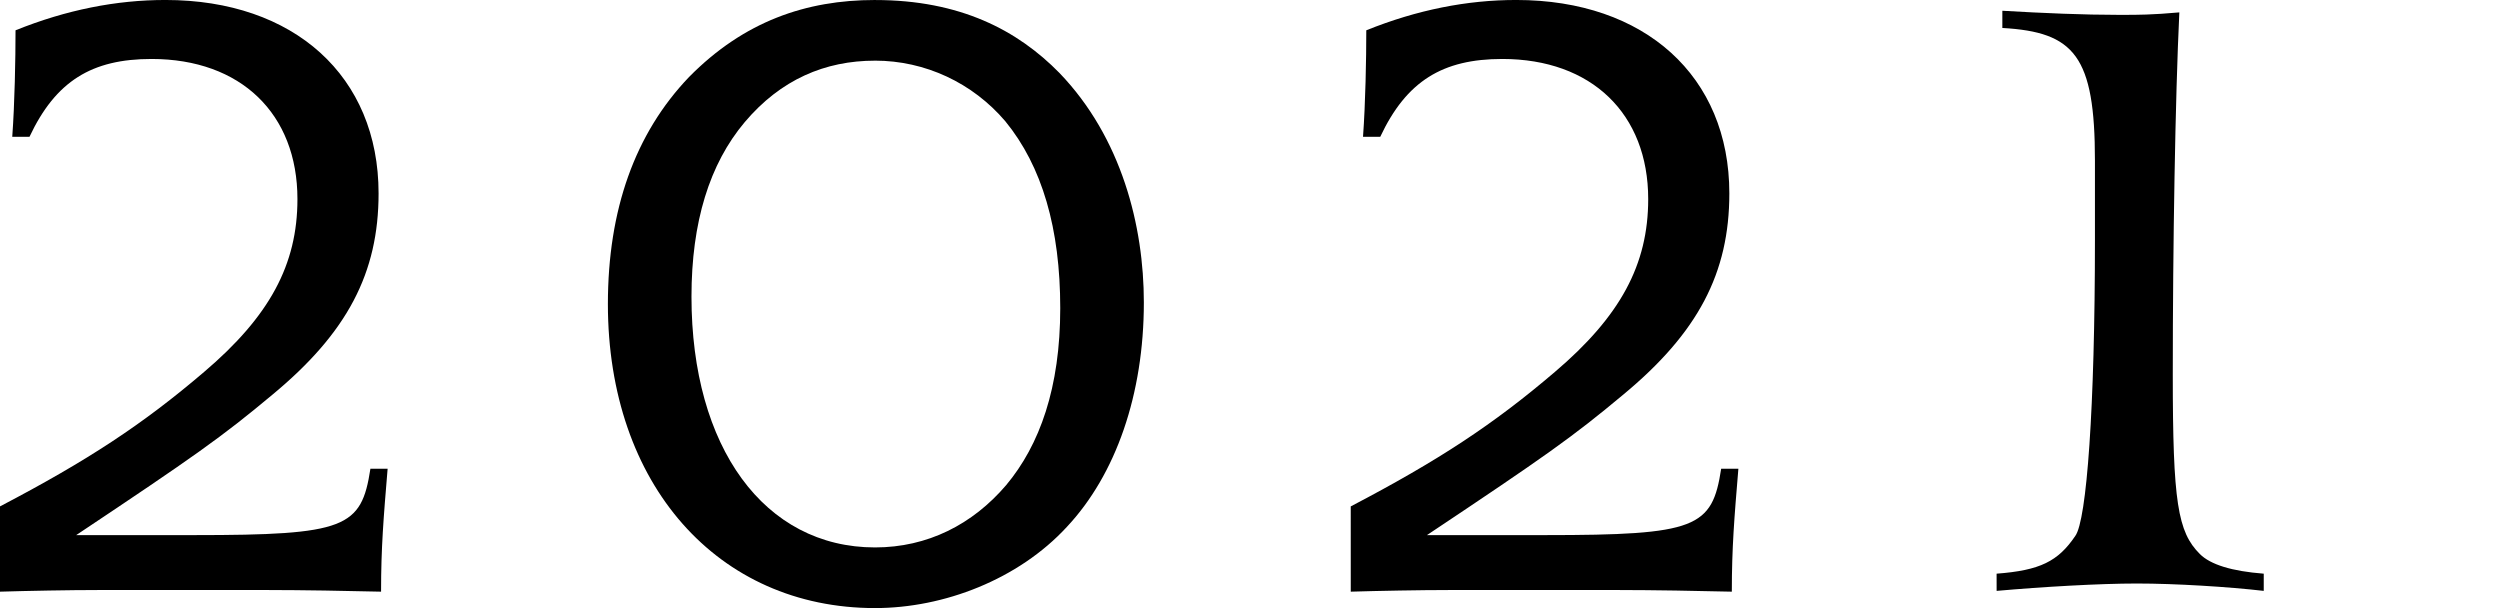 <?xml version="1.0" encoding="UTF-8" standalone="no"?>
<!-- Created with Inkscape (http://www.inkscape.org/) -->

<svg
   xmlns:dc="http://purl.org/dc/elements/1.1/"
   xmlns:cc="http://creativecommons.org/ns#"
   xmlns:rdf="http://www.w3.org/1999/02/22-rdf-syntax-ns#"
   xmlns:svg="http://www.w3.org/2000/svg"
   xmlns="http://www.w3.org/2000/svg"
   xmlns:sodipodi="http://sodipodi.sourceforge.net/DTD/sodipodi-0.dtd"
   xmlns:inkscape="http://www.inkscape.org/namespaces/inkscape"
   width="120.536mm"
   height="29.317mm"
   viewBox="0 0 120.536 29.317"
   version="1.1"
   id="svg5031"
   inkscape:version="0.92.5 (2060ec1f9f, 2020-04-08)"
   sodipodi:docname="2021.svg">
  <defs
     id="defs5025" />
  <sodipodi:namedview
     id="base"
     pagecolor="#ffffff"
     bordercolor="#666666"
     borderopacity="1.0"
     inkscape:pageopacity="0.0"
     inkscape:pageshadow="2"
     inkscape:zoom="1.4"
     inkscape:cx="404.56322"
     inkscape:cy="174.78276"
     inkscape:document-units="mm"
     inkscape:current-layer="layer1"
     showgrid="false"
     showguides="false"
     inkscape:window-width="2558"
     inkscape:window-height="1410"
     inkscape:window-x="0"
     inkscape:window-y="0"
     inkscape:window-maximized="0" />
  <g
     inkscape:label="Layer 1"
     inkscape:groupmode="layer"
     id="layer1"
     transform="translate(0,-267.683)">
    <g
       id="g11682"
       transform="translate(-34.956,36.925)">
      <g
         aria-label="1"
         transform="matrix(0.982,0,0,0.982,31.563,-67.104)"
         style="font-style:normal;font-weight:normal;font-size:40.231px;line-height:1.25;font-family:sans-serif;letter-spacing:0px;word-spacing:0px;fill:#000000;fill-opacity:1;stroke:none"
         id="flowRoot4747-9-1-5-8">
        <path
           d="m 101.486,332.333 c 2.253,-0.201 5.069,-0.362 6.879,-0.362 1.891,0 4.506,0.161 6.236,0.362 v -0.845 c -1.569,-0.121 -2.615,-0.443 -3.138,-0.966 -1.086,-1.086 -1.328,-2.535 -1.328,-8.81 0,-6.316 0.121,-13.598 0.322,-17.782 -1.328,0.121 -2.092,0.121 -2.695,0.121 h -0.322 c -1.649,0 -3.621,-0.081 -5.673,-0.201 v 0.845 c 3.54,0.201 4.546,1.368 4.546,6.517 v 3.902 c 0,8.207 -0.402,13.759 -0.966,14.523 -0.845,1.247 -1.73,1.69 -3.862,1.851 z"
           style="font-style:normal;font-variant:normal;font-weight:normal;font-stretch:normal;font-family:'President Std';-inkscape-font-specification:'President Std';fill:#000000"
           id="path11703"
           inkscape:connector-curvature="0" />
      </g>
      <path
         d="m 34.956,259.285 c 1.304,-0.04 3.398,-0.079 4.702,-0.079 h 8.258 c 1.541,0 3.872,0.04 5.413,0.079 0,-2.134 0.119,-3.556 0.316,-5.927 H 52.815 c -0.435,2.845 -1.185,3.2 -8.495,3.2 h -5.69 c 5.69,-3.793 7.033,-4.741 9.443,-6.756 3.635,-3.003 5.136,-5.887 5.136,-9.72 0,-5.65 -4.07,-9.325 -10.273,-9.325 -2.371,0 -4.781,0.474 -7.231,1.462 0,1.383 -0.04,3.516 -0.158,5.136 h 0.83 c 1.264,-2.687 3.003,-3.754 5.887,-3.754 4.307,0 7.033,2.647 7.033,6.756 0,3.161 -1.343,5.65 -4.504,8.337 -2.963,2.529 -5.611,4.267 -9.838,6.48 z"
         style="font-style:normal;font-variant:normal;font-weight:normal;font-stretch:normal;font-size:40.231px;line-height:1.25;font-family:'President Std';-inkscape-font-specification:'President Std';letter-spacing:0px;word-spacing:0px;fill:#000000;fill-opacity:1;stroke:none;stroke-width:0.982"
         id="path4940"
         inkscape:connector-curvature="0" />
      <path
         d="m 77.146,233.682 c 2.41,0 4.702,1.067 6.282,2.924 1.778,2.173 2.647,5.176 2.647,9.009 0,3.833 -0.988,6.598 -2.608,8.534 -1.62,1.897 -3.793,3.003 -6.322,3.003 -5.334,0 -8.85,-4.82 -8.85,-12.09 0,-3.596 0.869,-6.401 2.568,-8.416 1.738,-2.055 3.872,-2.963 6.282,-2.963 z m 0,-2.924 c -3.319,0 -6.322,1.027 -8.969,3.714 -2.608,2.726 -3.912,6.401 -3.912,10.945 0,8.692 5.294,14.659 12.881,14.659 3.319,0 6.914,-1.383 9.246,-3.912 2.371,-2.529 3.714,-6.401 3.714,-10.826 0,-3.675 -1.067,-7.942 -4.07,-11.063 -2.015,-2.055 -4.781,-3.516 -8.89,-3.516 z"
         style="font-style:normal;font-variant:normal;font-weight:normal;font-stretch:normal;font-size:40.231px;line-height:1.25;font-family:'President Std';-inkscape-font-specification:'President Std';letter-spacing:0px;word-spacing:0px;fill:#000000;fill-opacity:1;stroke:none;stroke-width:0.982"
         id="path4942"
         inkscape:connector-curvature="0" />
      <path
         d="m 100.082,259.285 c 1.304,-0.04 3.398,-0.079 4.702,-0.079 h 8.258 c 1.541,0 3.872,0.04 5.413,0.079 0,-2.134 0.119,-3.556 0.316,-5.927 h -0.83 c -0.435,2.845 -1.185,3.2 -8.495,3.2 h -5.69 c 5.69,-3.793 7.033,-4.741 9.443,-6.756 3.635,-3.003 5.136,-5.887 5.136,-9.72 0,-5.65 -4.07,-9.325 -10.273,-9.325 -2.371,0 -4.781,0.474 -7.231,1.462 0,1.383 -0.04,3.516 -0.158,5.136 h 0.83 c 1.264,-2.687 3.003,-3.754 5.887,-3.754 4.307,0 7.033,2.647 7.033,6.756 0,3.161 -1.343,5.65 -4.504,8.337 -2.963,2.529 -5.611,4.267 -9.838,6.48 z"
         style="font-style:normal;font-variant:normal;font-weight:normal;font-stretch:normal;font-size:40.231px;line-height:1.25;font-family:'President Std';-inkscape-font-specification:'President Std';letter-spacing:0px;word-spacing:0px;fill:#000000;fill-opacity:1;stroke:none;stroke-width:0.982"
         id="path4940-7"
         inkscape:connector-curvature="0" />
    </g>
  </g>
</svg>
